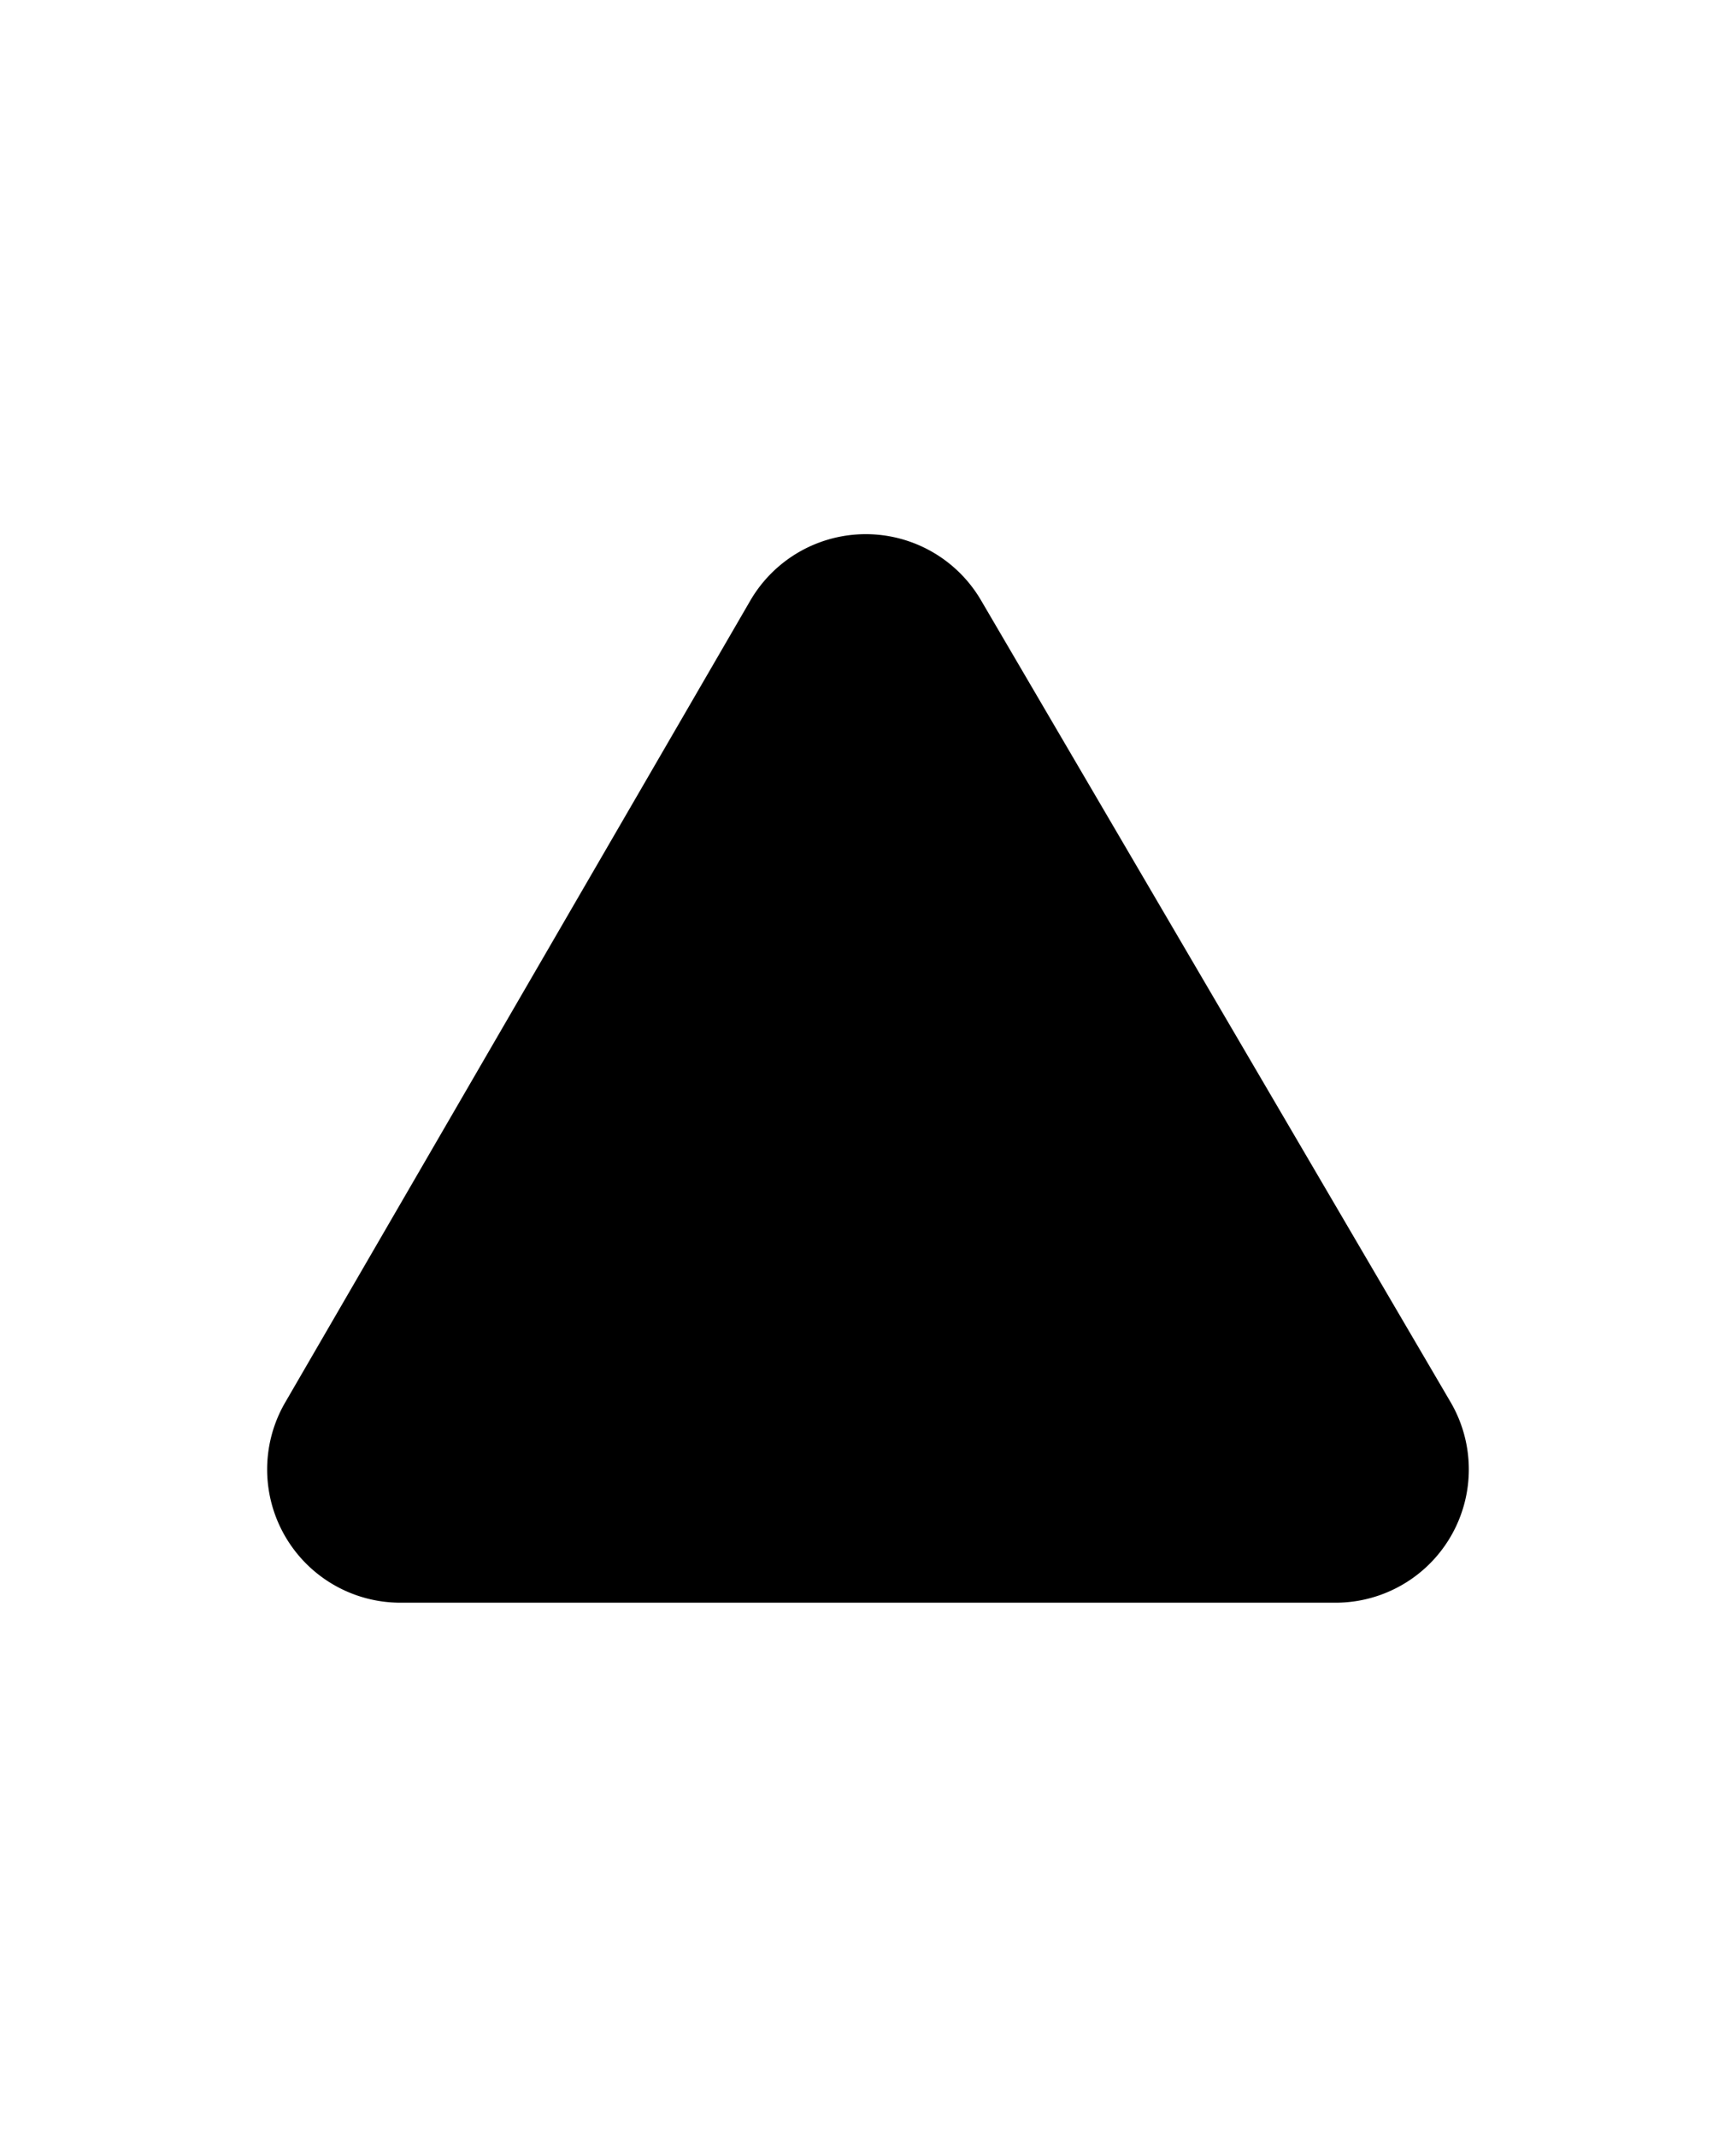 <svg xmlns="http://www.w3.org/2000/svg" width="13" height="16" viewBox="0 0 13 16"><path d="M10.862 10.497 7.346 4.494a1 1 0 0 0-1.728.004L2.136 10.5a.998.998 0 0 0 .865 1.5h6.998a.998.998 0 0 0 .863-1.503Z"/></svg>